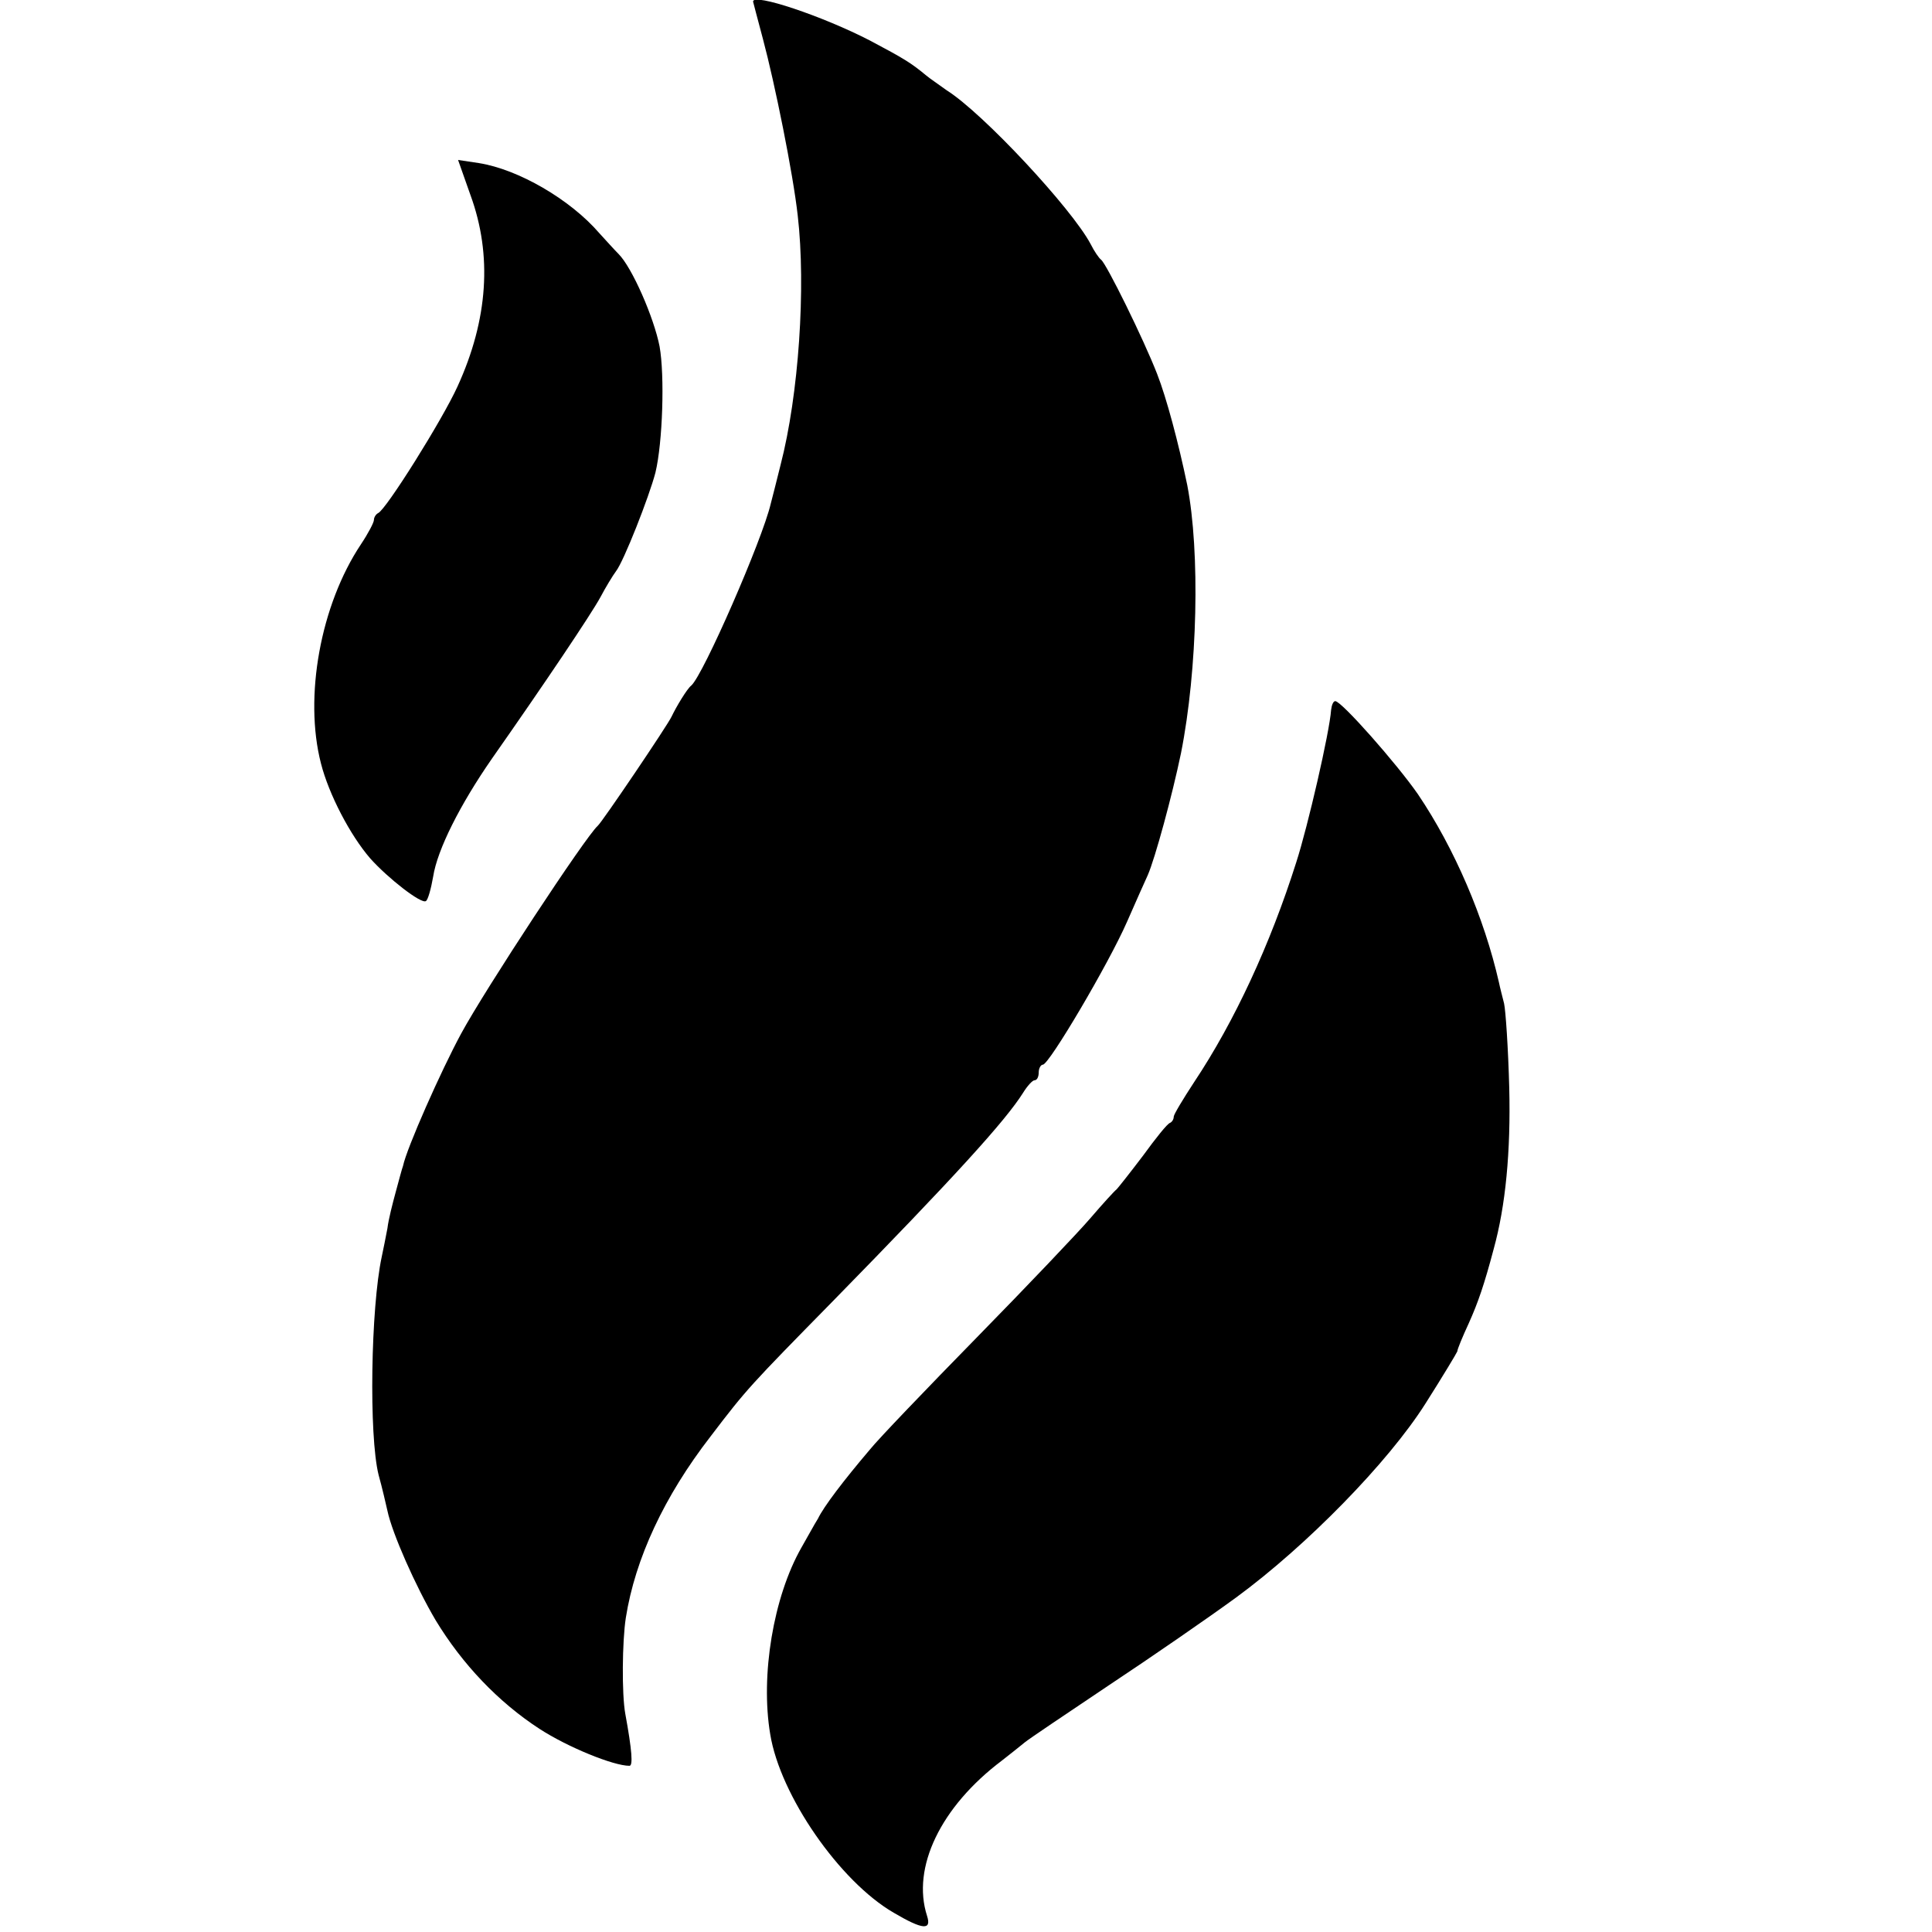 <?xml version="1.0" standalone="no"?>
<!DOCTYPE svg PUBLIC "-//W3C//DTD SVG 20010904//EN"
 "http://www.w3.org/TR/2001/REC-SVG-20010904/DTD/svg10.dtd">
<svg version="1.0" xmlns="http://www.w3.org/2000/svg"
 width="372pt" height="372pt" viewBox="0 0 372 372"
 preserveAspectRatio="xMidYMid meet">
<g transform="translate(0,372) scale(0.1,-0.1)"
fill="#000000" stroke="none">
<path d="M1450 3717 c0 -1 9 -34 19 -72 23 -86 58 -259 67 -340 16 -138 2
-345 -33 -480 -8 -33 -17 -67 -19 -75 -16 -69 -130 -330 -153 -350 -8 -6 -29
-41 -38 -60 -8 -17 -133 -202 -142 -210 -23 -20 -217 -315 -263 -400 -39 -72
-105 -221 -112 -255 -2 -5 -8 -28 -14 -50 -6 -22 -14 -53 -16 -70 -3 -16 -8
-41 -11 -55 -21 -98 -25 -344 -6 -420 7 -25 14 -56 17 -69 9 -43 54 -145 93
-211 51 -84 120 -157 200 -209 54 -35 142 -71 173 -71 7 0 5 29 -8 100 -7 38
-6 140 1 185 18 114 74 234 163 349 70 92 76 98 235 260 236 241 333 348 367
402 8 13 18 24 22 24 5 0 8 7 8 15 0 8 4 15 8 15 12 0 127 195 162 275 17 39
35 79 40 90 14 32 47 153 64 235 32 161 37 387 12 516 -17 82 -40 168 -58 214
-26 67 -98 213 -108 220 -4 3 -13 16 -20 30 -36 68 -207 252 -277 296 -15 11
-33 23 -40 29 -29 24 -42 32 -108 67 -91 47 -225 92 -225 75z"/>
<path d="M906 3344 c42 -115 34 -239 -25 -368 -29 -64 -138 -238 -153 -244 -4
-2 -8 -8 -8 -13 0 -5 -11 -26 -25 -47 -78 -117 -110 -294 -77 -422 15 -59 56
-138 95 -183 34 -38 98 -88 107 -82 4 2 10 24 14 47 8 52 52 139 113 227 101
144 191 278 209 311 10 19 24 42 30 50 15 19 64 144 76 190 14 58 18 187 8
243 -11 56 -53 152 -79 178 -9 9 -25 27 -37 40 -56 65 -156 123 -232 135 l-40
6 24 -68z"/>
<path d="M2563 2353 c-3 -43 -45 -225 -67 -293 -50 -158 -119 -307 -197 -424
-21 -32 -39 -62 -39 -66 0 -5 -3 -10 -7 -12 -5 -1 -28 -30 -52 -63 -25 -33
-48 -62 -51 -65 -4 -3 -26 -27 -50 -55 -23 -27 -122 -131 -219 -230 -97 -99
-190 -196 -206 -216 -51 -60 -89 -110 -100 -133 -7 -11 -21 -37 -32 -56 -54
-95 -79 -246 -60 -359 19 -118 134 -284 238 -344 56 -33 73 -34 64 -6 -30 93
26 210 144 299 18 14 38 30 44 35 7 6 80 55 162 110 83 55 193 131 245 169
135 99 293 260 365 374 33 52 60 97 61 100 0 4 10 28 22 54 18 40 30 75 48
143 23 83 33 188 30 310 -2 77 -7 150 -10 163 -3 12 -8 31 -10 41 -28 123 -85
257 -156 362 -41 59 -147 179 -159 179 -4 0 -7 -8 -8 -17z"/>
</g>
</svg>

